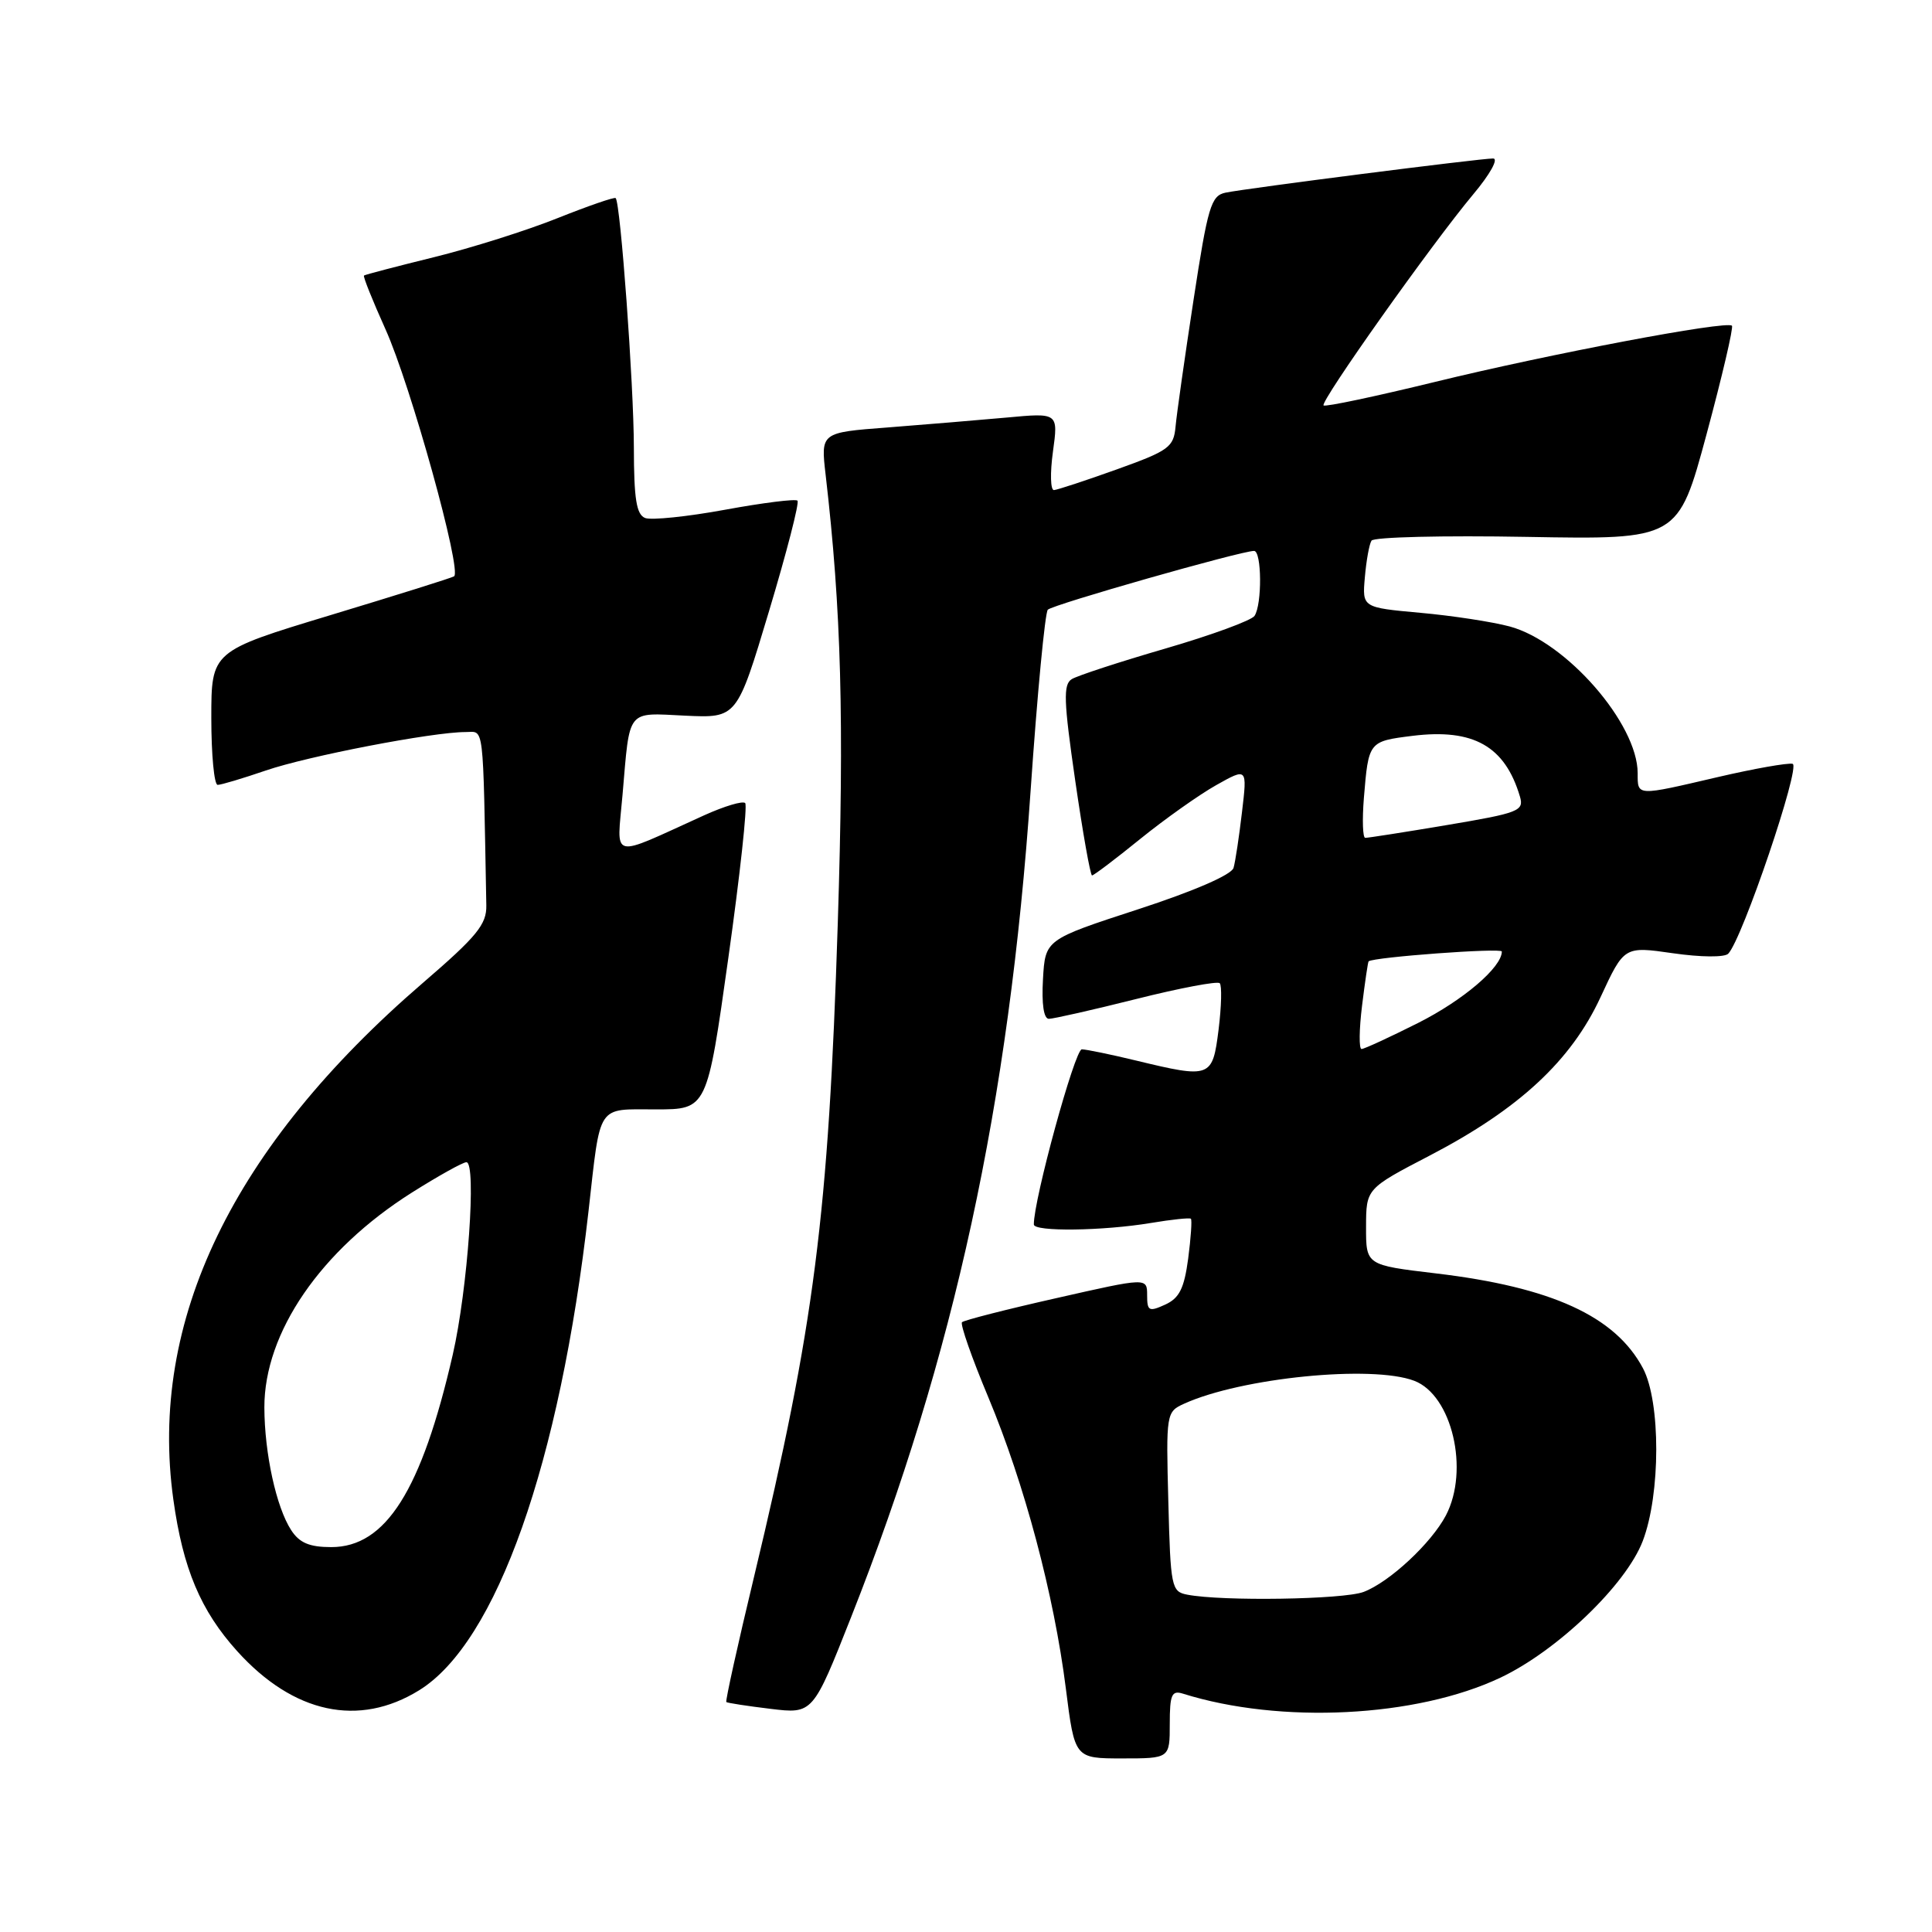<?xml version="1.0" encoding="UTF-8" standalone="no"?>
<!DOCTYPE svg PUBLIC "-//W3C//DTD SVG 1.1//EN" "http://www.w3.org/Graphics/SVG/1.1/DTD/svg11.dtd" >
<svg xmlns="http://www.w3.org/2000/svg" xmlns:xlink="http://www.w3.org/1999/xlink" version="1.1" viewBox="0 0 256 256">
 <g >
 <path fill="currentColor"
d=" M 155.00 228.43 C 155.00 224.54 155.26 223.95 156.75 224.42 C 169.65 228.47 187.66 227.57 198.79 222.31 C 206.33 218.75 215.45 210.00 217.67 204.20 C 220.05 197.99 220.06 185.75 217.70 181.30 C 214.04 174.41 205.60 170.55 190.25 168.73 C 181.00 167.63 181.00 167.63 181.01 162.57 C 181.02 157.50 181.02 157.50 189.48 153.10 C 201.27 146.96 208.18 140.56 212.08 132.13 C 215.21 125.38 215.21 125.38 221.68 126.31 C 225.36 126.84 228.52 126.87 229.00 126.37 C 230.87 124.44 238.65 101.49 237.53 101.21 C 236.90 101.06 232.46 101.84 227.65 102.96 C 216.76 105.50 217.00 105.52 217.00 102.46 C 217.00 95.89 207.53 85.03 200.04 83.01 C 197.77 82.40 192.44 81.58 188.20 81.20 C 180.50 80.50 180.50 80.50 180.85 76.50 C 181.04 74.30 181.43 72.11 181.73 71.64 C 182.02 71.16 191.28 70.94 202.31 71.14 C 222.36 71.50 222.36 71.50 226.13 57.53 C 228.20 49.85 229.71 43.38 229.49 43.16 C 228.79 42.45 205.26 46.91 190.17 50.60 C 182.26 52.53 175.60 53.94 175.38 53.72 C 174.89 53.23 189.73 32.30 195.21 25.75 C 197.45 23.08 198.60 21.00 197.84 21.00 C 196.10 21.00 165.16 24.95 162.38 25.53 C 160.47 25.93 160.04 27.37 158.15 39.74 C 156.99 47.31 155.92 54.85 155.77 56.50 C 155.52 59.26 154.91 59.71 148.00 62.19 C 143.88 63.67 140.12 64.90 139.66 64.94 C 139.19 64.97 139.13 62.68 139.52 59.85 C 140.23 54.69 140.23 54.69 133.37 55.33 C 129.59 55.67 122.51 56.26 117.63 56.64 C 108.75 57.31 108.75 57.31 109.40 62.91 C 111.48 80.83 111.87 95.34 111.01 122.34 C 109.77 161.16 107.92 175.54 99.92 208.91 C 97.75 217.93 96.10 225.41 96.24 225.53 C 96.38 225.65 99.02 226.06 102.10 226.43 C 107.71 227.11 107.71 227.11 112.80 214.22 C 126.45 179.67 133.71 146.24 136.56 104.78 C 137.44 91.98 138.47 81.18 138.84 80.79 C 139.49 80.11 164.44 73.00 166.17 73.00 C 167.19 73.00 167.25 80.08 166.23 81.61 C 165.83 82.21 160.52 84.16 154.44 85.93 C 148.35 87.70 142.76 89.53 142.01 89.99 C 140.87 90.70 140.94 92.86 142.47 103.42 C 143.47 110.34 144.48 116.00 144.70 116.00 C 144.93 116.00 147.80 113.83 151.08 111.17 C 154.37 108.51 158.90 105.30 161.16 104.03 C 165.27 101.72 165.27 101.72 164.57 107.61 C 164.19 110.85 163.69 114.18 163.45 115.00 C 163.19 115.91 158.20 118.08 150.76 120.50 C 138.50 124.50 138.50 124.50 138.20 129.75 C 138.01 133.04 138.30 135.00 138.98 135.00 C 139.57 135.00 144.79 133.82 150.57 132.37 C 156.34 130.92 161.32 129.98 161.62 130.28 C 161.92 130.59 161.85 133.34 161.47 136.42 C 160.66 142.84 160.45 142.92 150.50 140.52 C 147.20 139.72 143.98 139.06 143.35 139.04 C 142.43 139.01 136.95 159.02 136.99 162.25 C 137.00 163.23 146.13 163.11 152.50 162.05 C 155.25 161.59 157.63 161.34 157.80 161.49 C 157.96 161.64 157.80 164.02 157.44 166.77 C 156.91 170.73 156.27 172.01 154.39 172.87 C 152.24 173.85 152.00 173.72 152.00 171.62 C 152.00 169.28 152.00 169.28 139.97 172.01 C 133.35 173.50 127.73 174.94 127.47 175.20 C 127.21 175.46 128.77 179.93 130.95 185.13 C 135.76 196.64 139.66 211.31 141.23 223.73 C 142.40 233.00 142.40 233.00 148.70 233.00 C 155.00 233.00 155.00 233.00 155.00 228.43 Z  M 55.54 223.97 C 65.79 217.64 74.19 193.87 77.98 160.50 C 79.61 146.09 79.01 147.00 86.91 147.00 C 93.69 147.00 93.69 147.00 96.50 126.99 C 98.05 115.98 99.06 106.72 98.74 106.41 C 98.42 106.09 95.99 106.82 93.33 108.02 C 80.60 113.79 81.74 114.08 82.49 105.30 C 83.48 93.79 82.95 94.45 90.81 94.83 C 97.65 95.15 97.65 95.15 101.90 80.98 C 104.24 73.19 105.94 66.60 105.67 66.34 C 105.41 66.08 101.10 66.62 96.09 67.54 C 91.09 68.46 86.32 68.95 85.49 68.64 C 84.33 68.19 84.00 66.14 83.99 59.28 C 83.98 50.98 82.22 26.89 81.58 26.25 C 81.42 26.08 77.96 27.28 73.89 28.90 C 69.83 30.53 62.45 32.86 57.50 34.08 C 52.55 35.30 48.38 36.39 48.23 36.51 C 48.08 36.62 49.36 39.81 51.07 43.61 C 54.40 50.98 61.27 75.73 60.16 76.37 C 59.80 76.59 52.41 78.90 43.75 81.52 C 28.00 86.29 28.00 86.29 28.00 95.14 C 28.00 100.01 28.38 104.00 28.84 104.00 C 29.31 104.00 32.17 103.14 35.21 102.10 C 40.76 100.19 57.32 97.00 61.68 97.00 C 64.19 97.00 63.98 95.24 64.44 119.97 C 64.49 122.49 63.20 124.07 56.02 130.25 C 30.81 151.97 19.67 175.04 22.97 198.70 C 24.24 207.85 26.59 213.43 31.43 218.79 C 38.89 227.05 47.55 228.91 55.54 223.97 Z  M 157.31 211.30 C 155.22 210.90 155.10 210.31 154.81 198.98 C 154.50 187.27 154.54 187.07 156.90 186.00 C 164.46 182.56 181.79 180.83 187.39 182.96 C 192.40 184.86 194.73 194.79 191.59 200.80 C 189.65 204.49 184.10 209.65 180.68 210.94 C 178.00 211.95 161.93 212.20 157.31 211.30 Z  M 180.48 133.25 C 180.87 130.09 181.26 127.44 181.35 127.38 C 182.04 126.82 199.00 125.57 199.00 126.08 C 199.00 128.17 193.89 132.53 187.92 135.54 C 184.14 137.44 180.76 139.00 180.41 139.00 C 180.06 139.00 180.09 136.41 180.48 133.25 Z  M 180.72 105.75 C 181.34 98.24 181.34 98.23 187.19 97.50 C 195.24 96.51 199.42 98.87 201.40 105.55 C 201.96 107.45 201.26 107.72 191.75 109.32 C 186.11 110.27 181.23 111.03 180.90 111.02 C 180.57 111.01 180.49 108.64 180.72 105.75 Z  M 38.58 202.75 C 36.61 199.72 35.05 192.60 35.03 186.50 C 35.01 176.57 42.50 165.65 54.58 158.02 C 58.09 155.81 61.33 154.00 61.80 154.00 C 63.17 154.00 61.98 170.86 59.99 179.51 C 55.86 197.49 51.12 205.00 43.90 205.00 C 41.00 205.00 39.68 204.44 38.58 202.75 Z "/>
</g>
</svg>